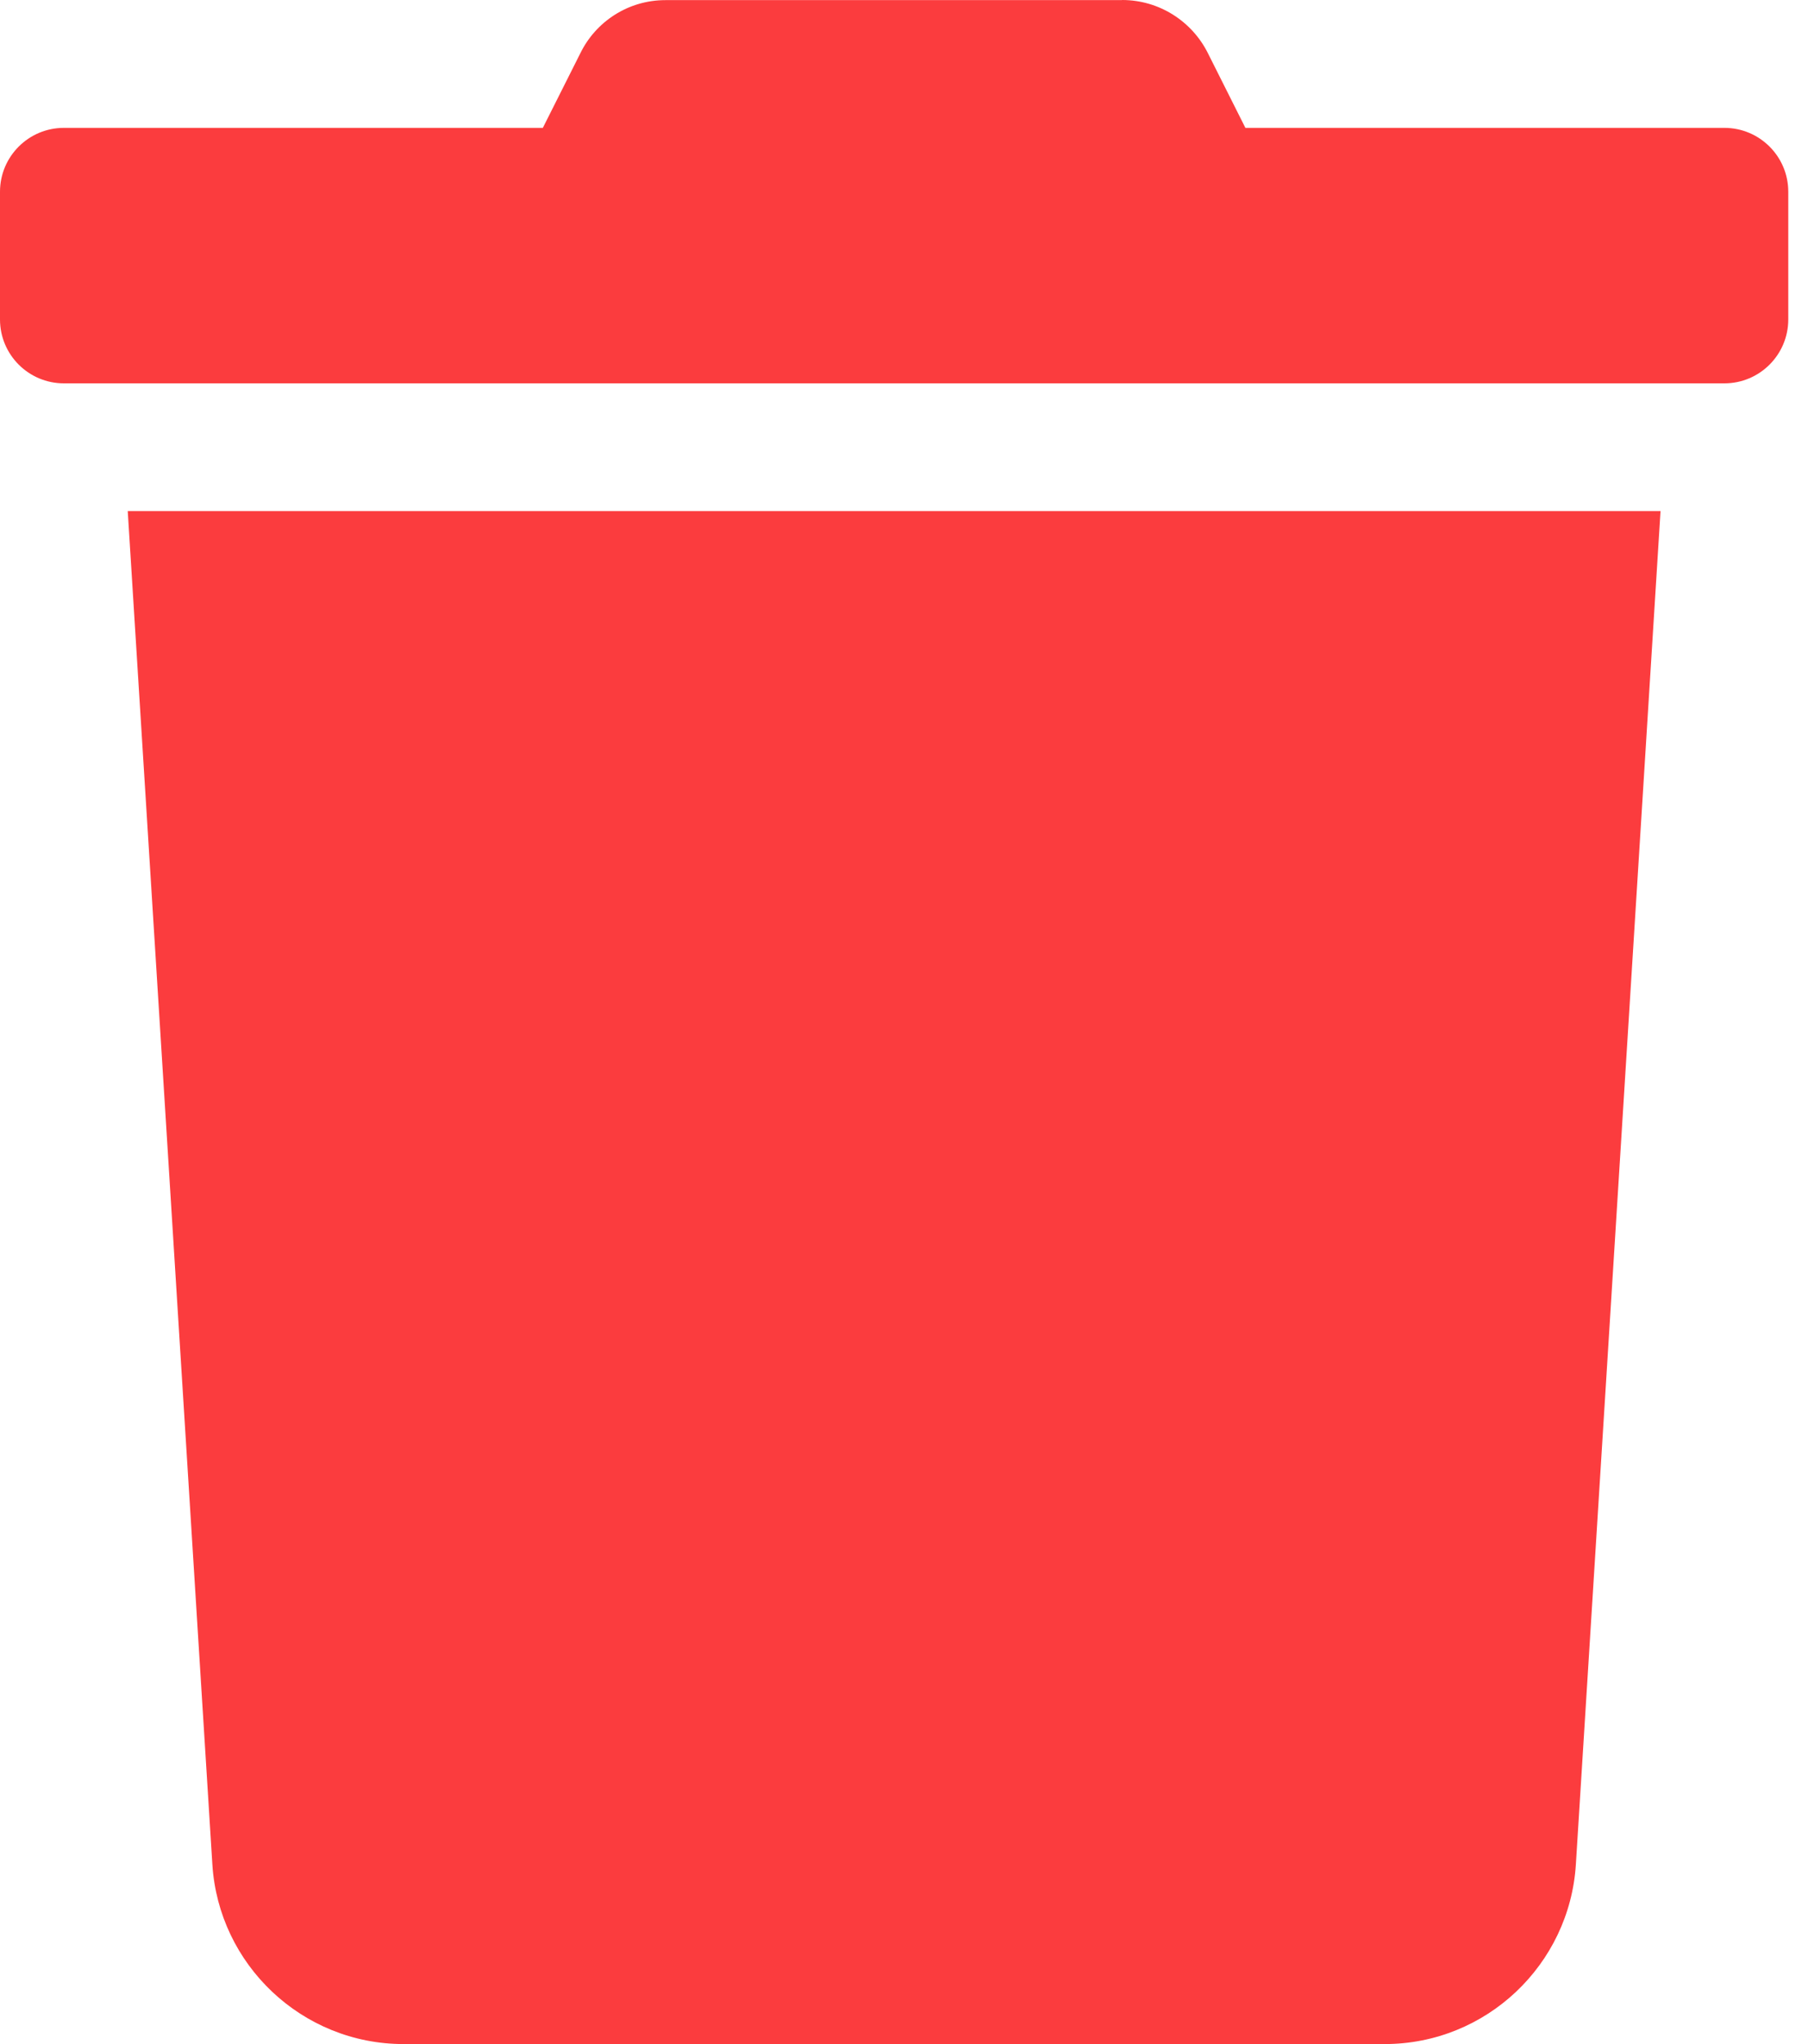 <svg width="46" height="52" viewBox="0 0 46 52" fill="none" xmlns="http://www.w3.org/2000/svg">
<path d="M5.403 47.43C5.562 49.976 7.681 52 10.268 52H35.23C37.816 52 39.935 49.976 40.094 47.43L42.248 13.002H3.25L5.403 47.43ZM43.873 3.253H31.686L30.732 1.353C30.333 0.552 29.504 0 28.548 0C28.548 0 28.549 0.003 28.548 0.003H16.939H16.931C15.979 0.003 15.157 0.553 14.766 1.353L13.811 3.253H1.625C0.728 3.253 0 3.981 0 4.878V8.127C0 9.024 0.728 9.752 1.625 9.752H43.873C44.77 9.752 45.498 9.024 45.498 8.127V4.878C45.498 3.981 44.77 3.253 43.873 3.253Z" fill="#FB3C3E"/>
</svg>
